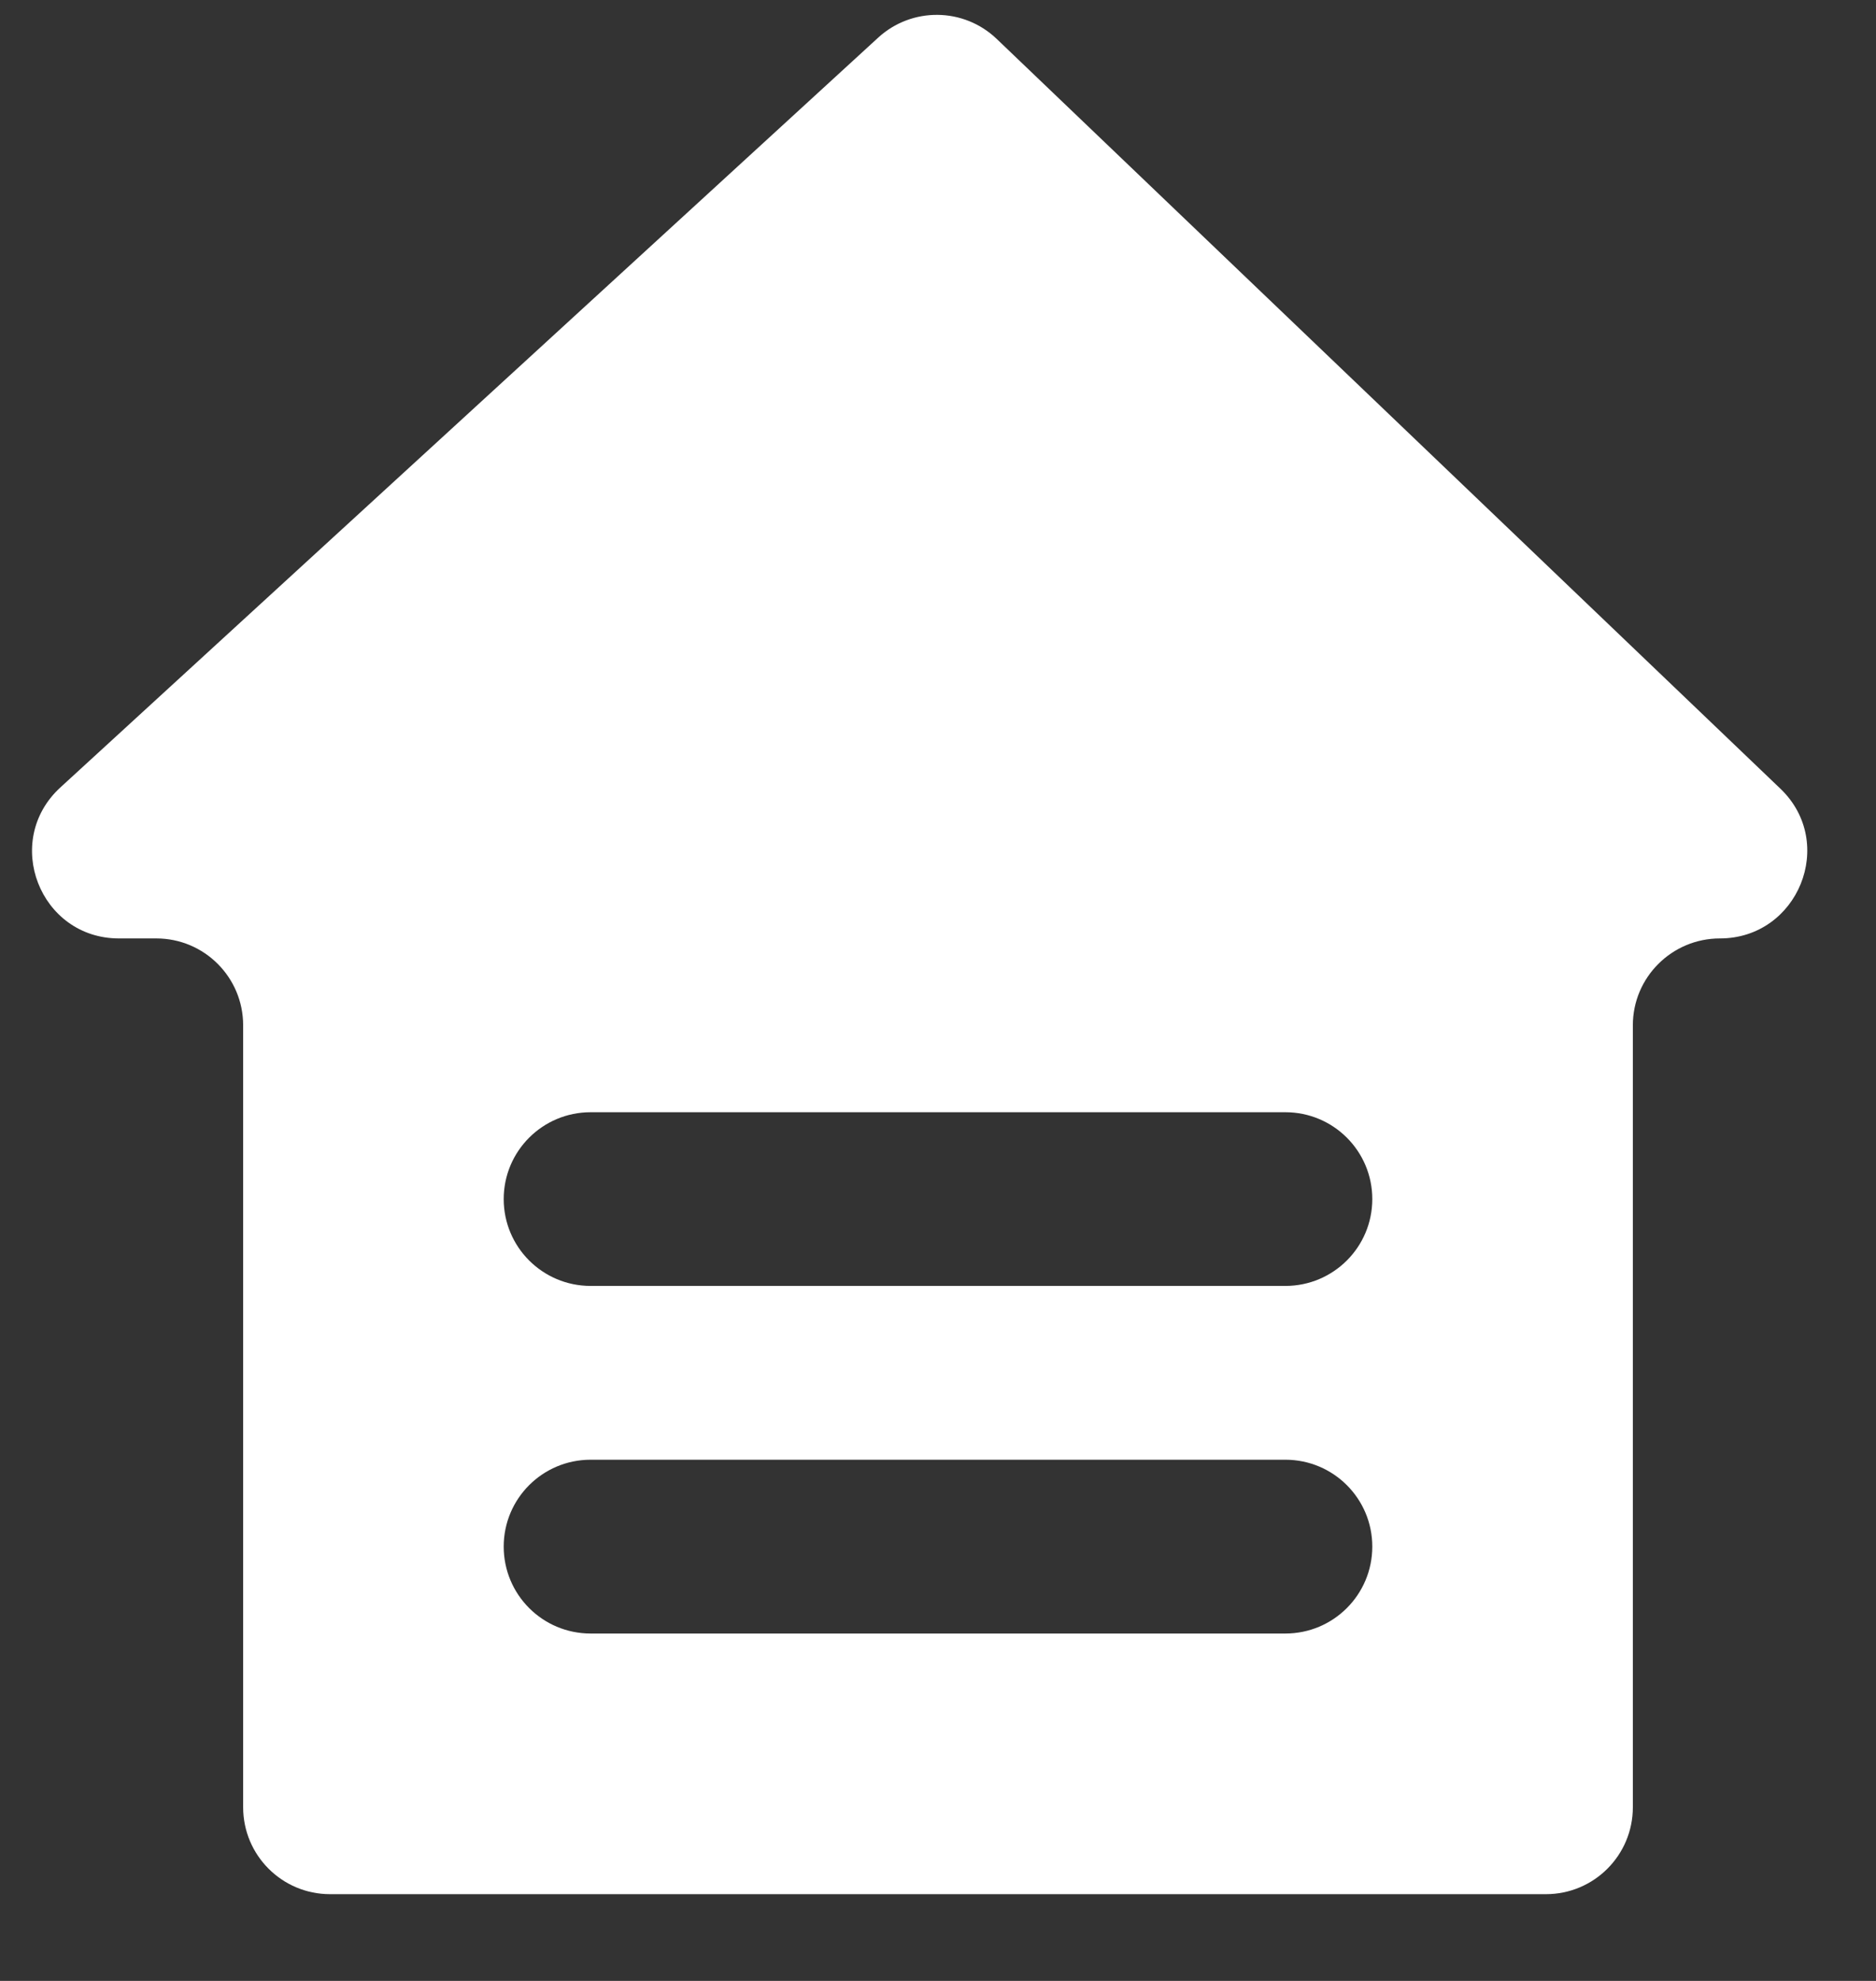 <svg width="18" height="19" viewBox="0 0 18 19" fill="none" xmlns="http://www.w3.org/2000/svg">
<rect x="0" y="0" width="18" height="19" fill="#333333" stroke="none"/>
<g id="Fill">
<path id="Exclude" fill-rule="evenodd" clip-rule="evenodd" d="M15.667 9.834V17.334C15.667 17.795 15.294 18.168 14.833 18.168H3.167C2.706 18.168 2.333 17.795 2.333 17.334V9.834C2.333 9.374 1.96 9.001 1.5 9.001H1.142C0.382 9.001 0.019 8.067 0.579 7.553L8.425 0.362C8.748 0.065 9.247 0.07 9.564 0.374L17.083 7.565C17.626 8.085 17.253 9.001 16.502 9.001C16.042 9.001 15.667 9.374 15.667 9.834ZM5.667 10.668C5.206 10.668 4.833 11.041 4.833 11.501C4.833 11.961 5.206 12.334 5.667 12.334H12.333C12.794 12.334 13.167 11.961 13.167 11.501C13.167 11.041 12.794 10.668 12.333 10.668H5.667ZM5.667 14.001C5.206 14.001 4.833 14.374 4.833 14.834C4.833 15.295 5.206 15.668 5.667 15.668H12.333C12.794 15.668 13.167 15.295 13.167 14.834C13.167 14.374 12.794 14.001 12.333 14.001H5.667Z" fill="white"/>
</g>
</svg>
